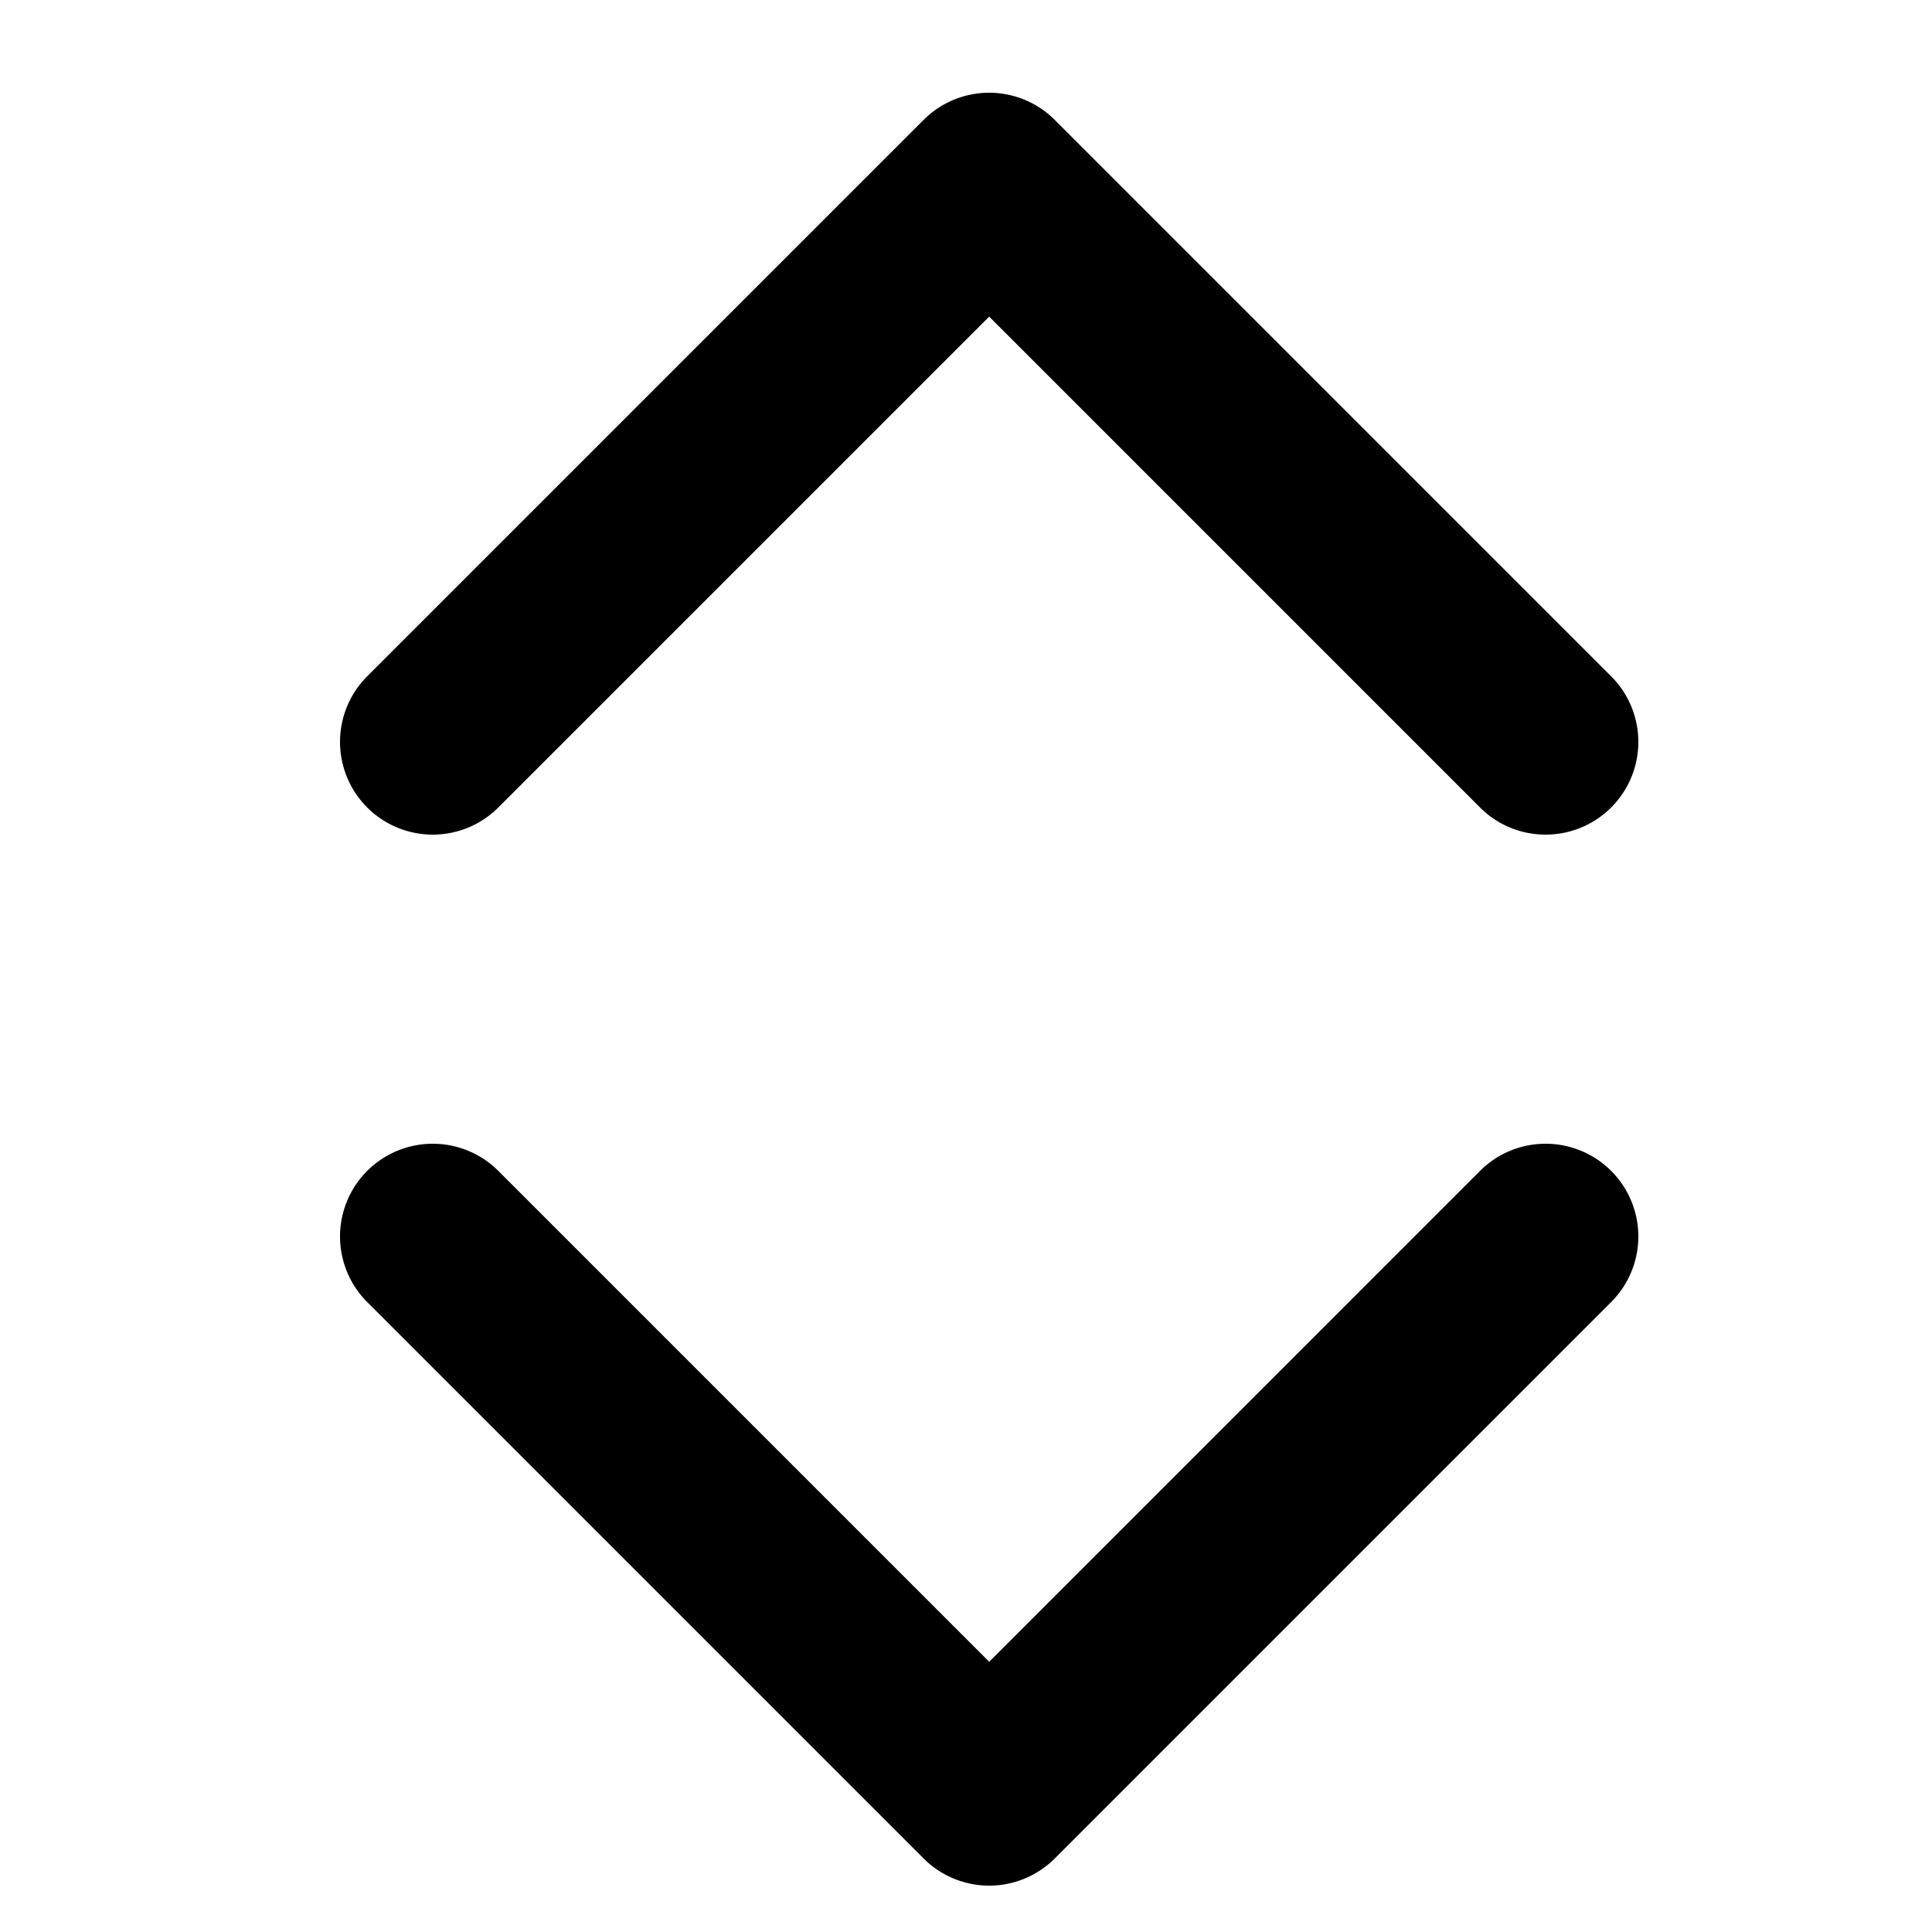 <svg id="Solid"
 height="20" 
 viewBox="0 0 500 500" 

width="20" xmlns="http://www.w3.org/2000/svg">
<path d="m400 216a23.928 23.928 0 0 1 -16.971-7.029l-127.029-127.03-127.029 127.03a24 24 0 0 1 -33.942-33.942l144-144a24 24 0 0 1 33.942 0l144 144a24 24 0 0 1 -16.971 40.971zm-127.029 264.971 144-144a24 24 0 0 0 -33.942-33.942l-127.029 127.03-127.029-127.03a24 24 0 0 0 -33.942 33.942l144 144a24 24 0 0 0 33.942 0z"/></svg>